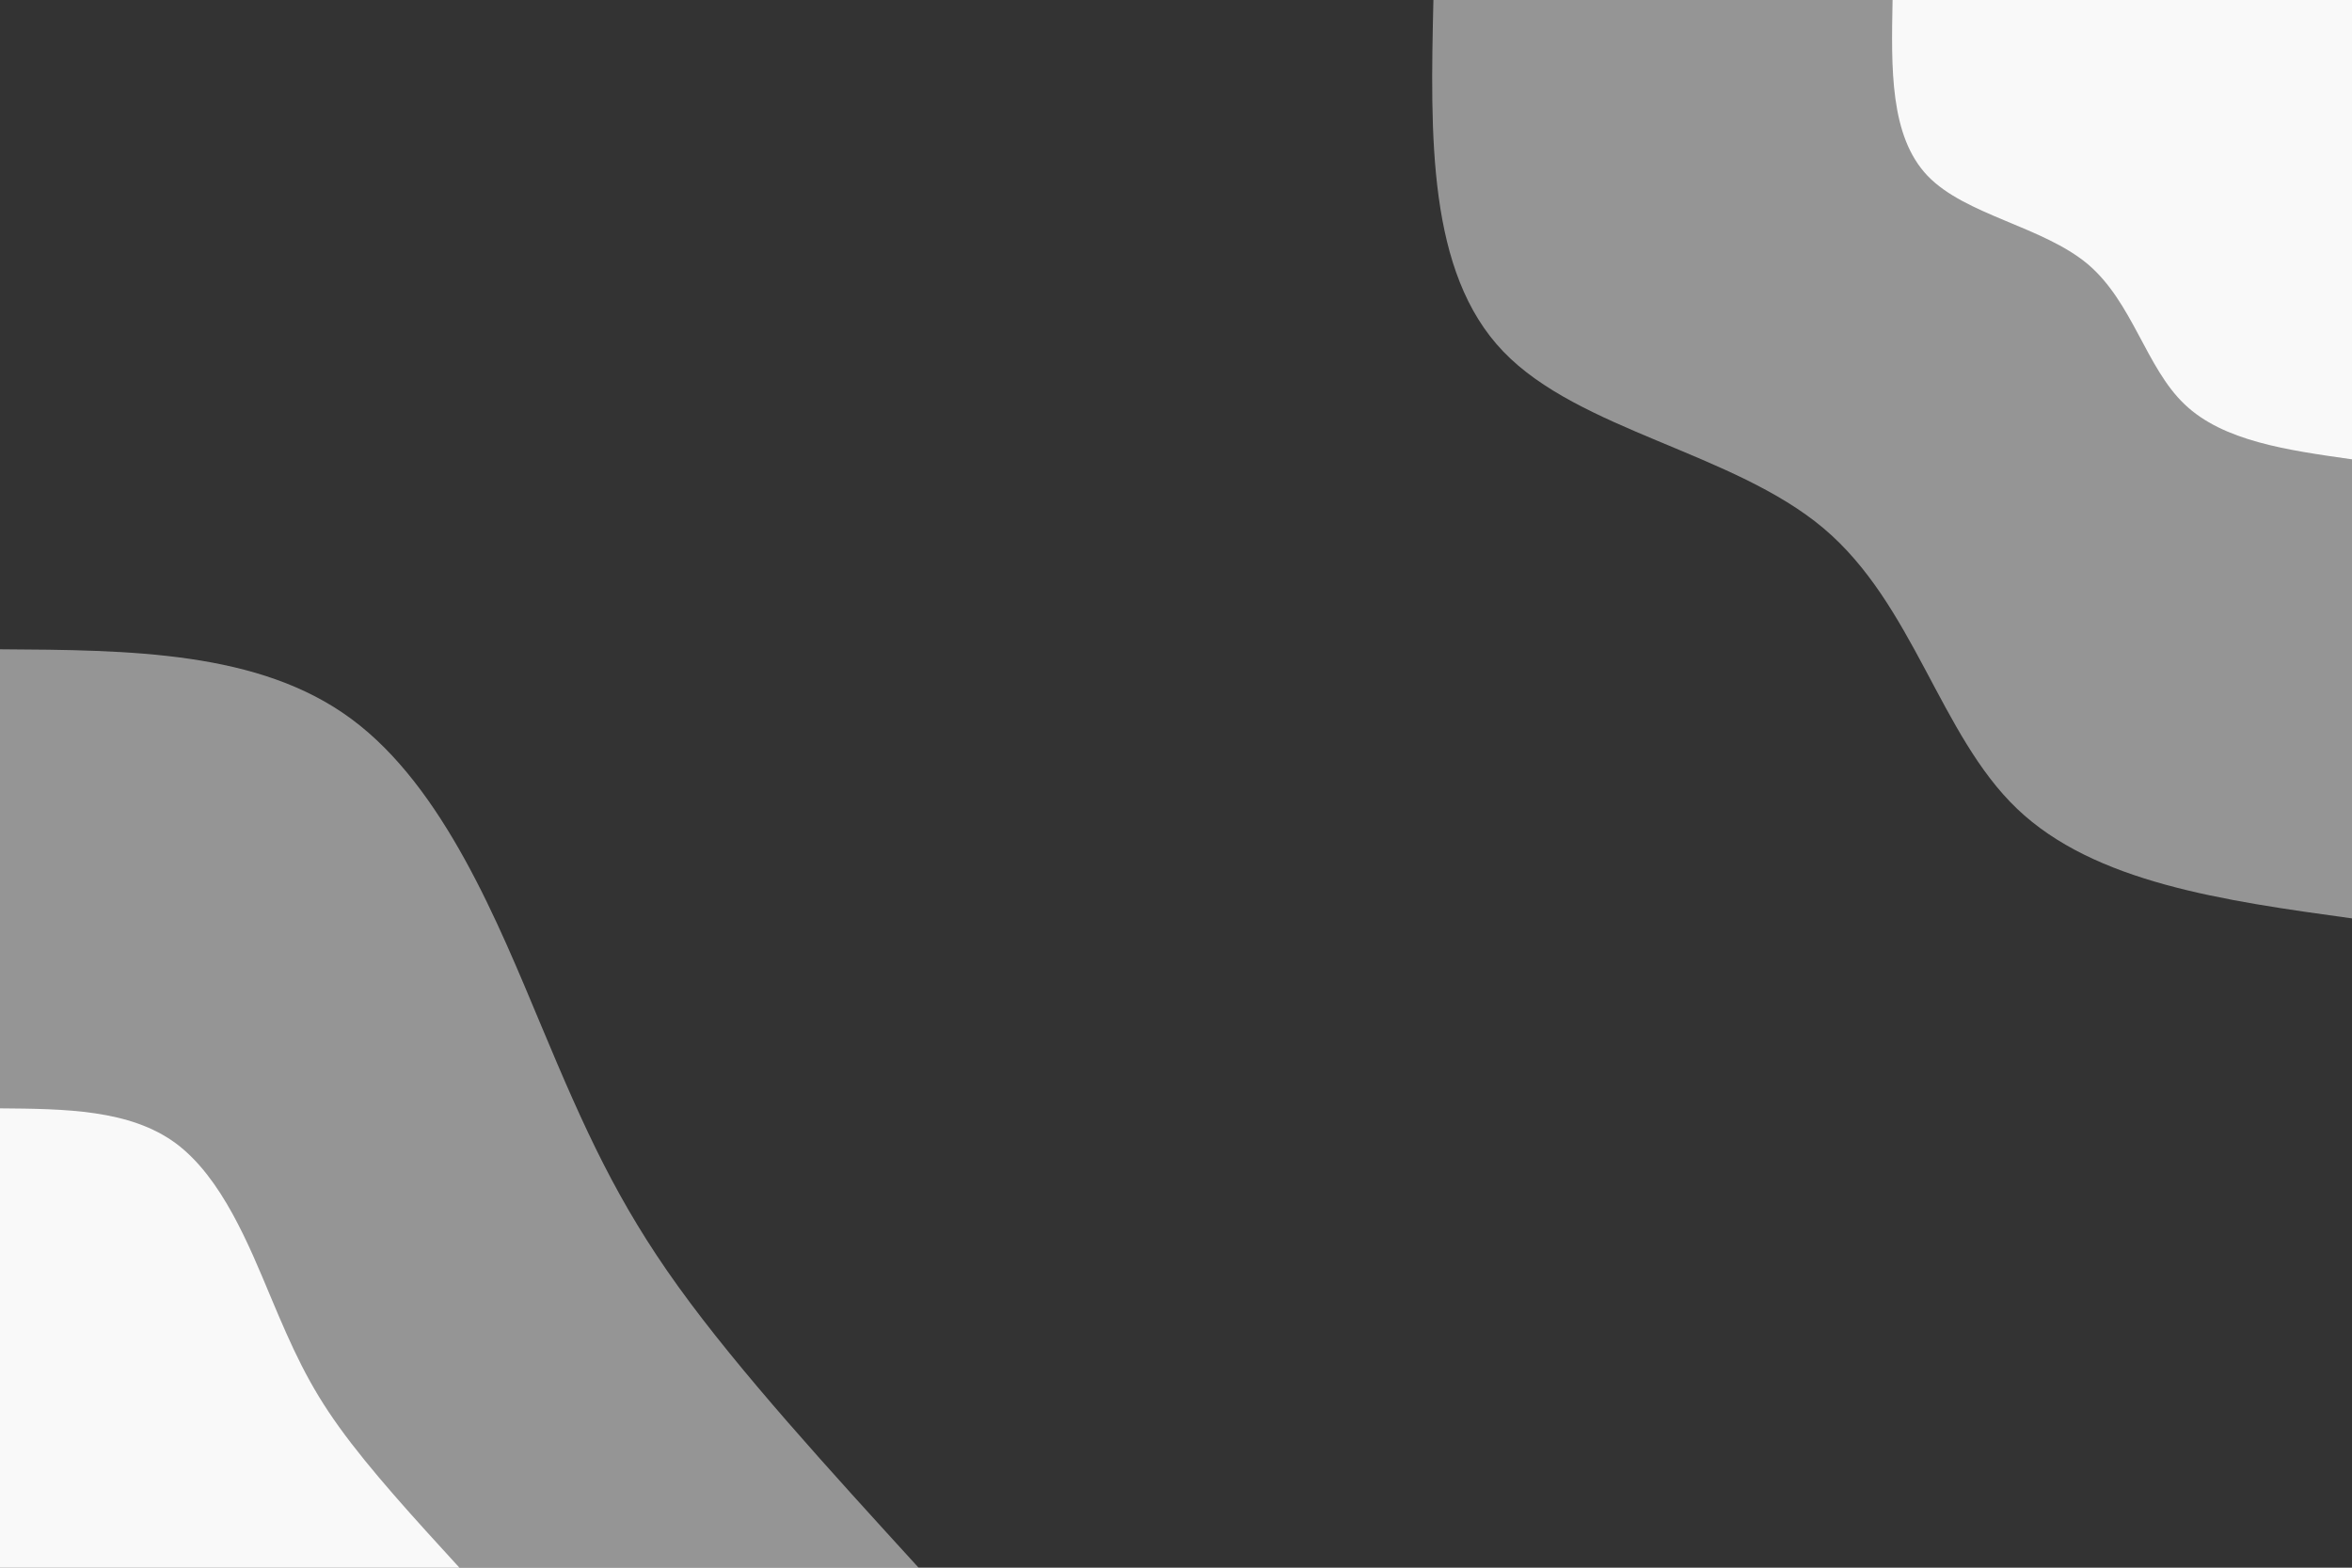 <svg viewBox="0 0 900 600" width="900" height="600" xmlns="http://www.w3.org/2000/svg" preserveAspectRatio="none"><rect x="0" y="0" width="900" height="600" fill="#333333" stroke="none"/><g transform="translate(900, 0)"><path d="M0 351.5C-49.3 344.7 -98.6 337.8 -128.2 309.5C-157.8 281.2 -167.7 231.3 -202.2 202.2C-236.7 173.1 -295.8 164.8 -324.8 134.5C-353.8 104.3 -352.7 52.1 -351.5 0L0 0Z" fill="#F9F9F9" fill-opacity="0.5"></path><path d="M0 175.8C-24.6 172.3 -49.3 168.9 -64.1 154.7C-78.9 140.6 -83.9 115.7 -101.1 101.1C-118.4 86.6 -147.9 82.4 -162.4 67.3C-176.9 52.1 -176.3 26.1 -175.8 0L0 0Z" fill="#F9F9F9"></path></g><g transform="translate(0, 600)"><path d="M0 -351.5C49.7 -351.2 99.3 -350.9 134.5 -324.8C169.8 -298.7 190.6 -246.8 207.2 -207.2C223.8 -167.5 236.2 -140 259.6 -107.5C283 -75 317.3 -37.5 351.5 0L0 0Z" fill="#F9F9F9" fill-opacity="0.5"></path><path d="M0 -175.8C24.8 -175.6 49.7 -175.4 67.3 -162.4C84.9 -149.3 95.3 -123.4 103.6 -103.6C111.9 -83.8 118.1 -70 129.8 -53.8C141.5 -37.5 158.6 -18.8 175.8 0L0 0Z" fill="#F9F9F9"></path></g></svg>